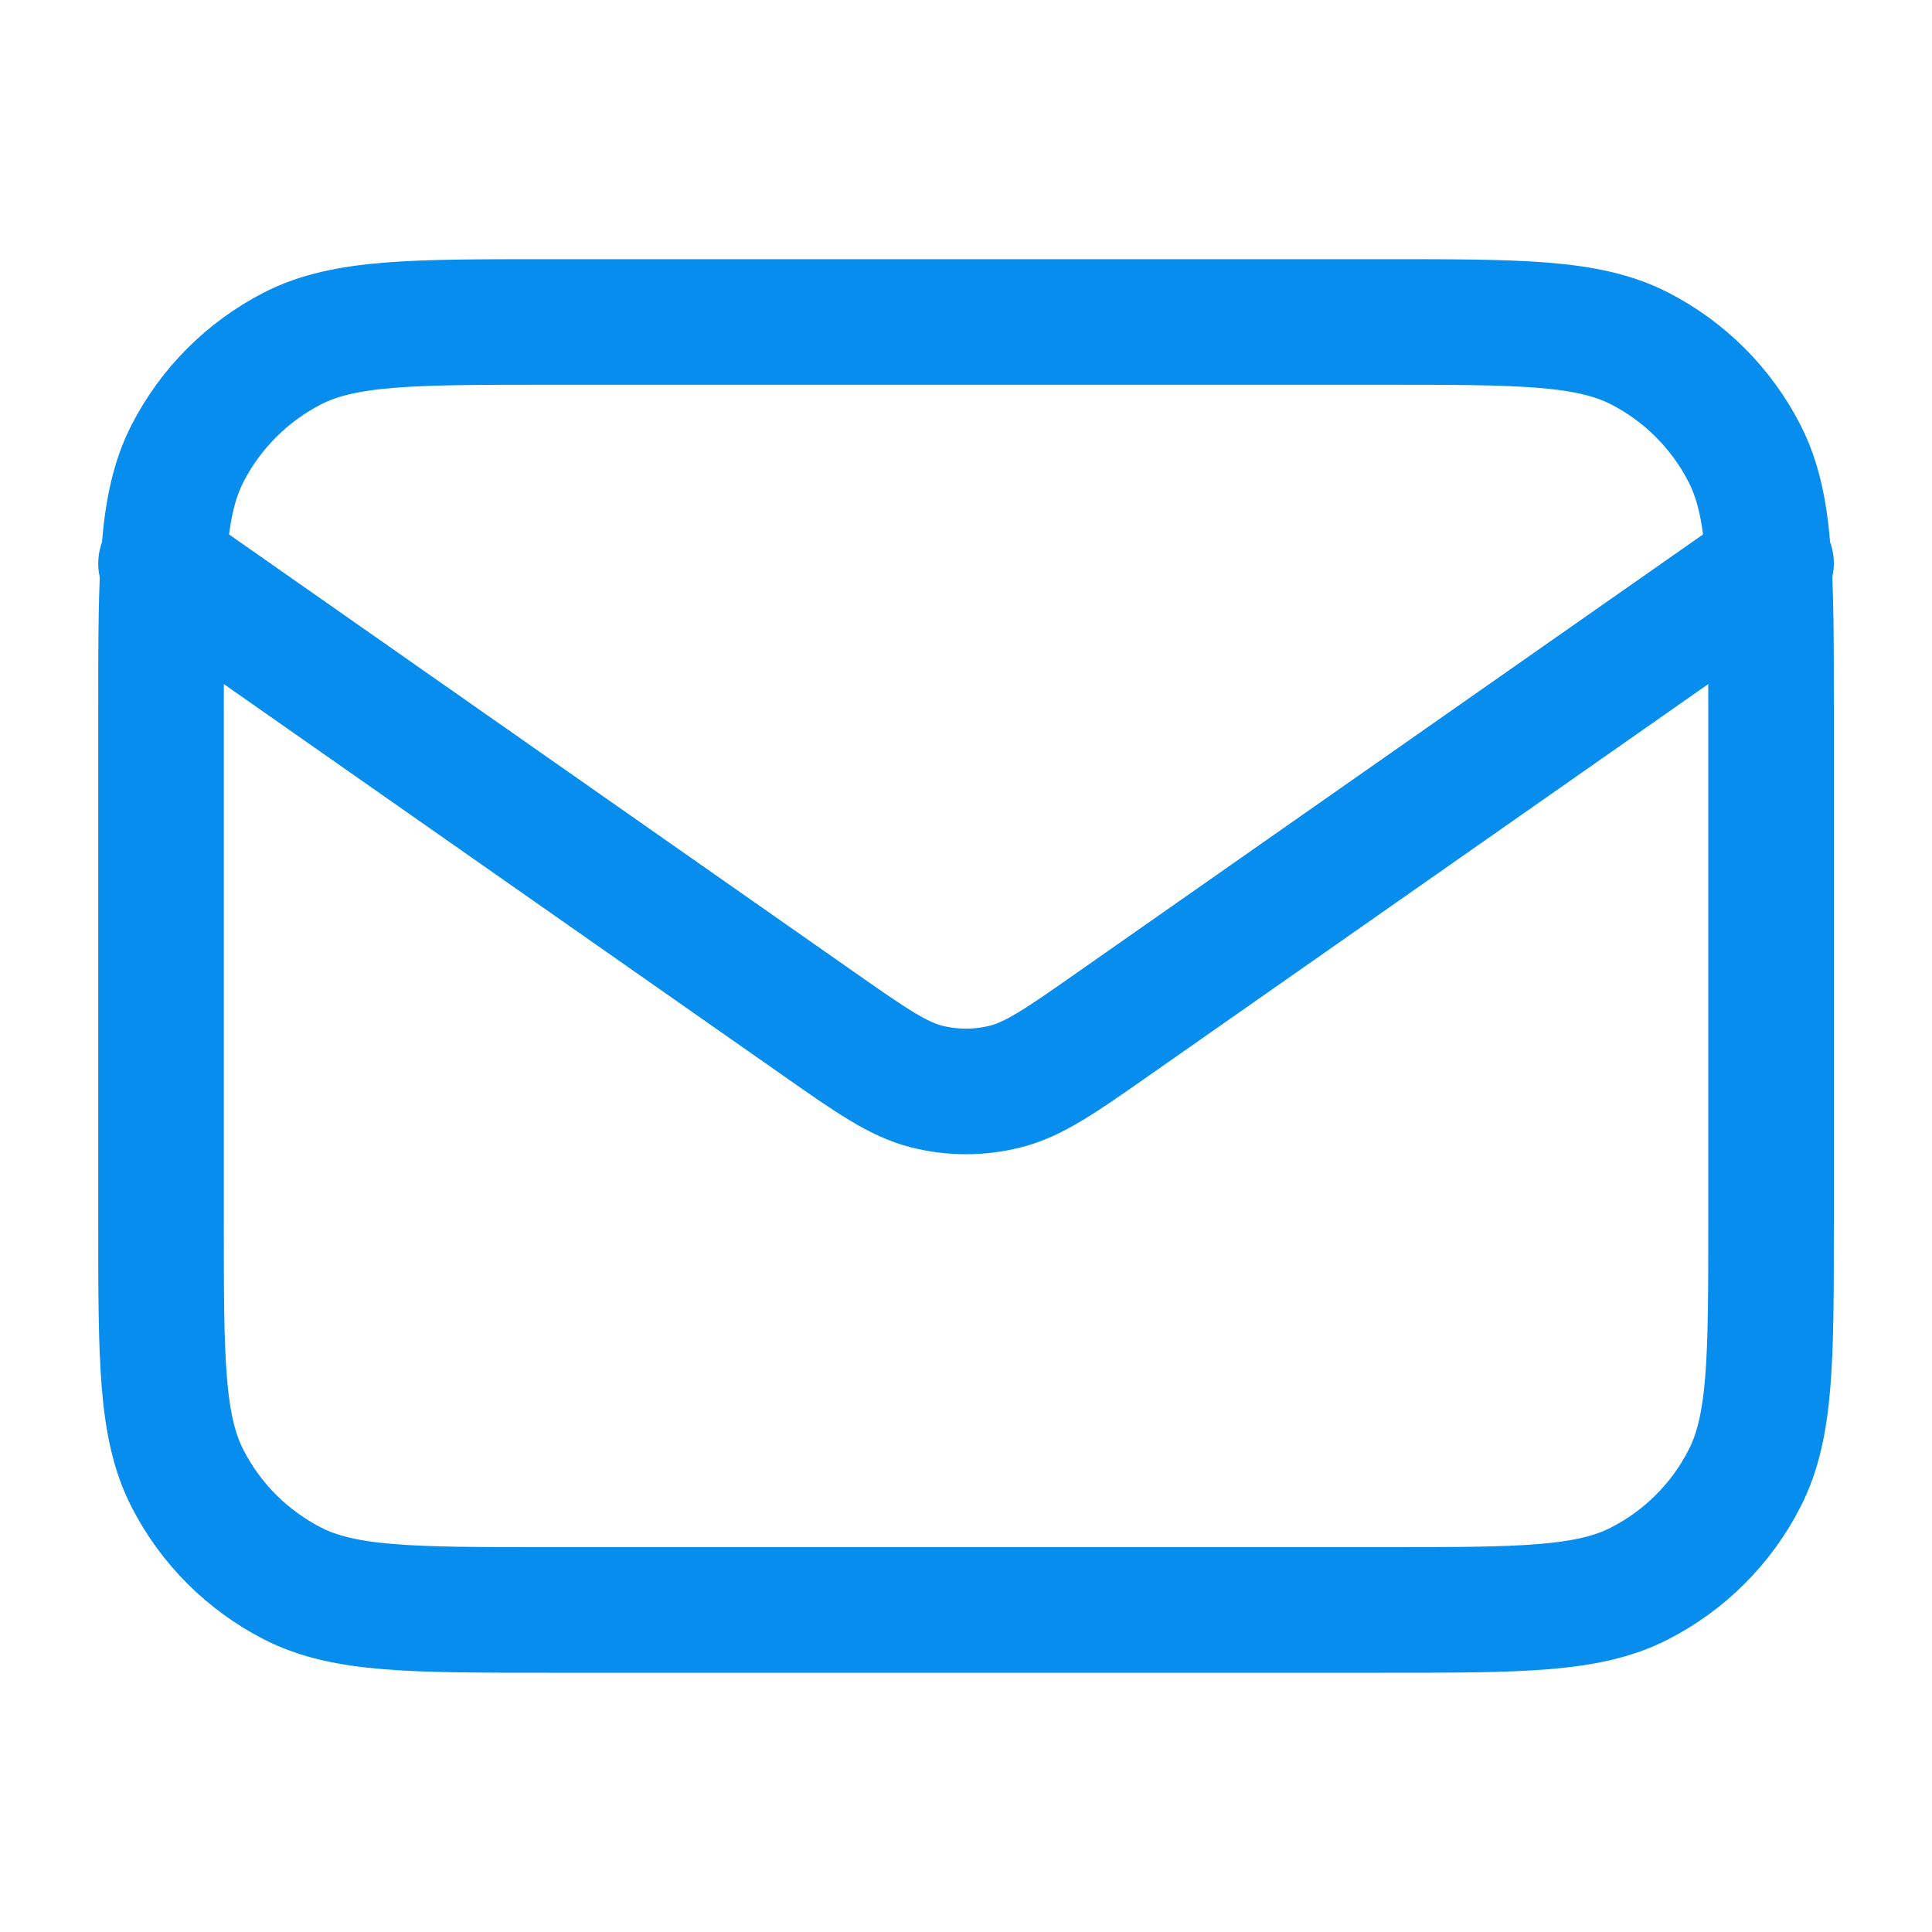 <svg width="20" height="20" viewBox="0 0 20 20" fill="none" xmlns="http://www.w3.org/2000/svg">
<path d="M1.667 5.833L8.471 10.596C9.022 10.982 9.298 11.174 9.597 11.249C9.862 11.315 10.139 11.315 10.403 11.249C10.703 11.174 10.979 10.982 11.53 10.596L18.334 5.833M5.667 16.666H14.334C15.734 16.666 16.434 16.666 16.969 16.394C17.439 16.154 17.822 15.772 18.061 15.301C18.334 14.767 18.334 14.066 18.334 12.666V7.333C18.334 5.933 18.334 5.233 18.061 4.698C17.822 4.228 17.439 3.845 16.969 3.605C16.434 3.333 15.734 3.333 14.334 3.333H5.667C4.267 3.333 3.567 3.333 3.032 3.605C2.562 3.845 2.179 4.228 1.939 4.698C1.667 5.233 1.667 5.933 1.667 7.333V12.666C1.667 14.066 1.667 14.767 1.939 15.301C2.179 15.772 2.562 16.154 3.032 16.394C3.567 16.666 4.267 16.666 5.667 16.666Z" stroke="#078DEE" stroke-width="1.3" stroke-linecap="round" stroke-linejoin="round"/>
</svg>
